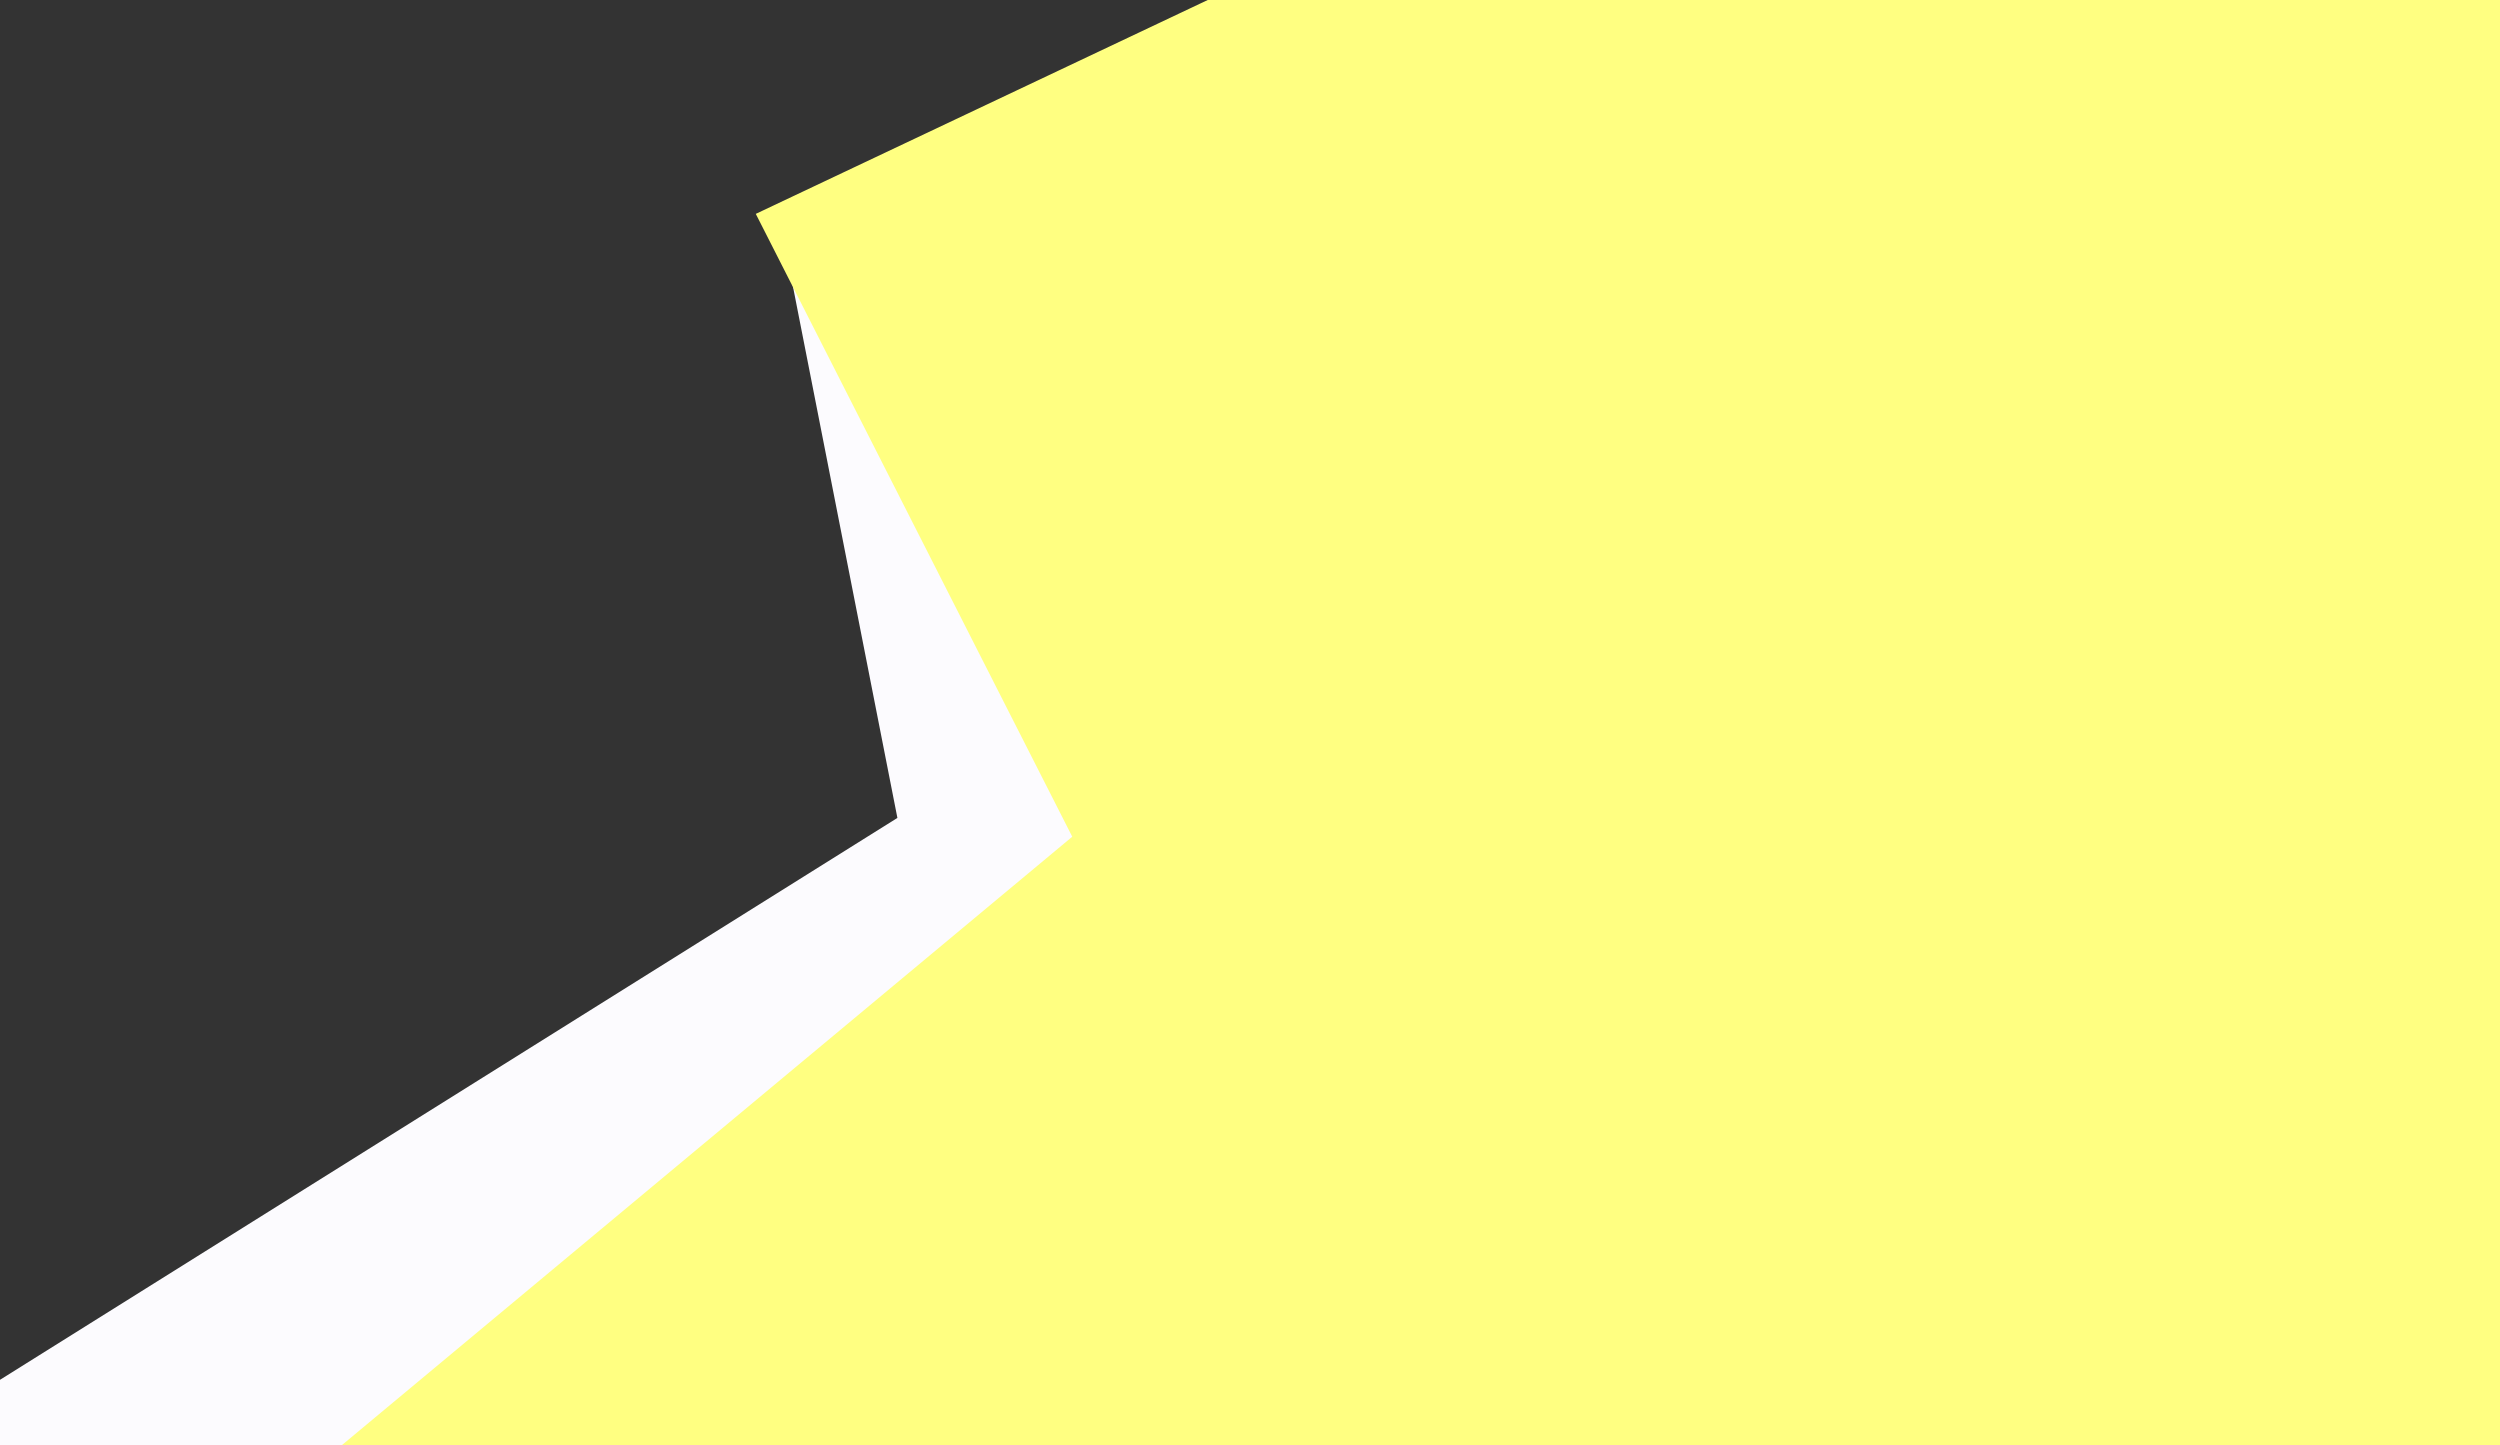 <svg xmlns="http://www.w3.org/2000/svg" width="1730" height="1000" viewBox="0 0 1730 1000">
  <rect x="0" y="0" width="1730" height="1000" fill="#333333" stroke="none"/>
  <defs>
    <style>
      .cls-1 {
        fill: #fcfbfe;
      }

      .cls-1, .cls-2 {
        fill-rule: evenodd;
      }

      .cls-2 {
        fill: #ffff81;
      }
    </style>
  </defs>
  <path id="Forma_2" data-name="Forma 2" class="cls-1" d="M541,159l80,407L-37,978l49,94,406,40,599-533Z"/>
  <path id="Forma_1" data-name="Forma 1" class="cls-2" d="M1020.44-87.4L523,148,742,579,227,1008l2348,3L2561-96Z"/>
</svg>
